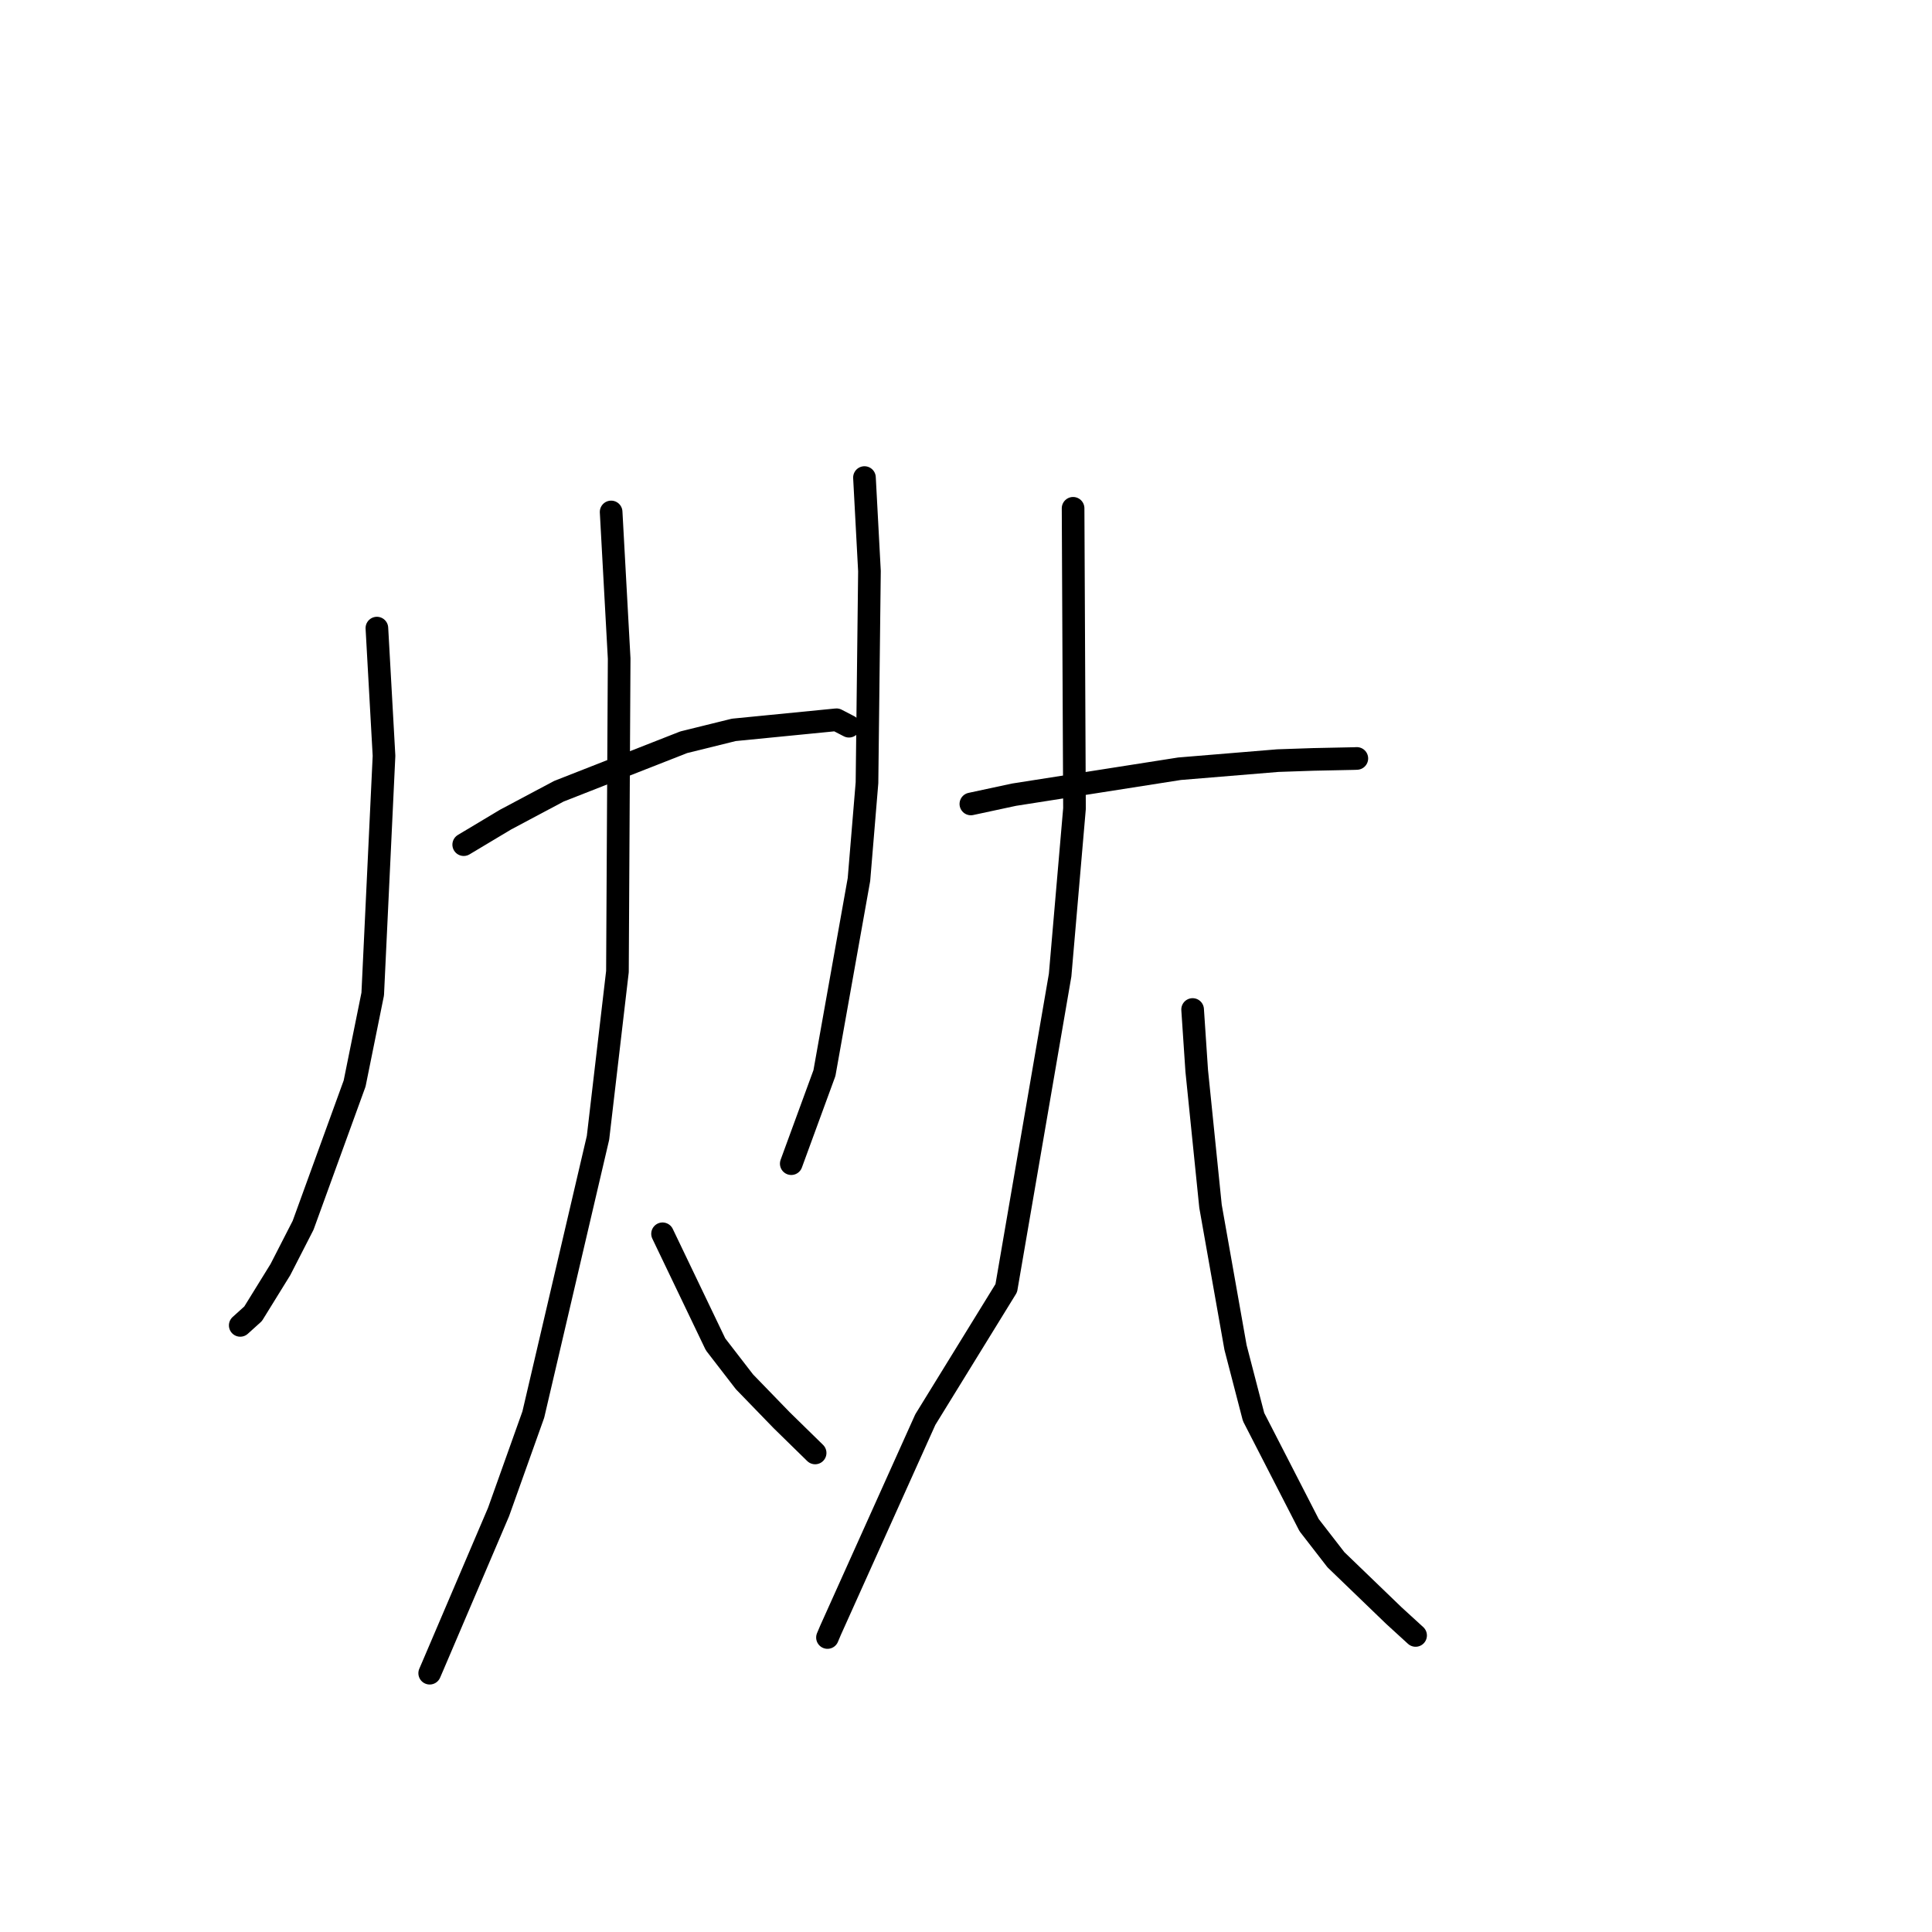 <?xml version="1.0" standalone="no"?>
    <svg width="256" height="256" xmlns="http://www.w3.org/2000/svg" version="1.1">
    <polyline stroke="black" stroke-width="3" stroke-linecap="round" fill="transparent" stroke-linejoin="round" points="49.94 83.227 50.884 100.153 49.387 131.716 46.99 143.566 40.163 162.358 37.157 168.225 33.537 174.082 31.833 175.621 " />
        <polyline stroke="black" stroke-width="3" stroke-linecap="round" fill="transparent" stroke-linejoin="round" points="61.445 111.921 67.001 108.595 74.052 104.845 90.599 98.351 97.236 96.712 110.839 95.372 112.343 96.151 112.493 96.228 " />
        <polyline stroke="black" stroke-width="3" stroke-linecap="round" fill="transparent" stroke-linejoin="round" points="80.978 67.836 82.042 87.261 81.814 128.739 79.238 150.767 70.667 187.434 66.06 200.35 57.353 220.744 56.975 221.62 56.937 221.707 " />
        <polyline stroke="black" stroke-width="3" stroke-linecap="round" fill="transparent" stroke-linejoin="round" points="87.792 163.484 94.814 178.132 98.645 183.096 103.563 188.173 107.605 192.128 108.009 192.523 " />
        <polyline stroke="black" stroke-width="3" stroke-linecap="round" fill="transparent" stroke-linejoin="round" points="114.546 63.279 115.207 75.676 114.881 103.715 113.816 116.544 109.242 142.19 105.245 153.1 104.846 154.191 " />
        <polyline stroke="black" stroke-width="3" stroke-linecap="round" fill="transparent" stroke-linejoin="round" points="128.645 106.528 134.357 105.301 156.3 101.861 169.315 100.786 174.021 100.626 179.473 100.512 179.788 100.498 " />
        <polyline stroke="black" stroke-width="3" stroke-linecap="round" fill="transparent" stroke-linejoin="round" points="142.19 67.353 142.376 107.135 140.472 129.207 133.336 170.686 122.611 188.1 110.058 216.002 109.645 216.978 " />
        <polyline stroke="black" stroke-width="3" stroke-linecap="round" fill="transparent" stroke-linejoin="round" points="158.028 133.764 158.572 141.888 160.399 159.836 163.713 178.543 166.105 187.757 173.467 202.09 177.02 206.676 184.689 214.068 187.312 216.466 187.574 216.705 " />
        </svg>